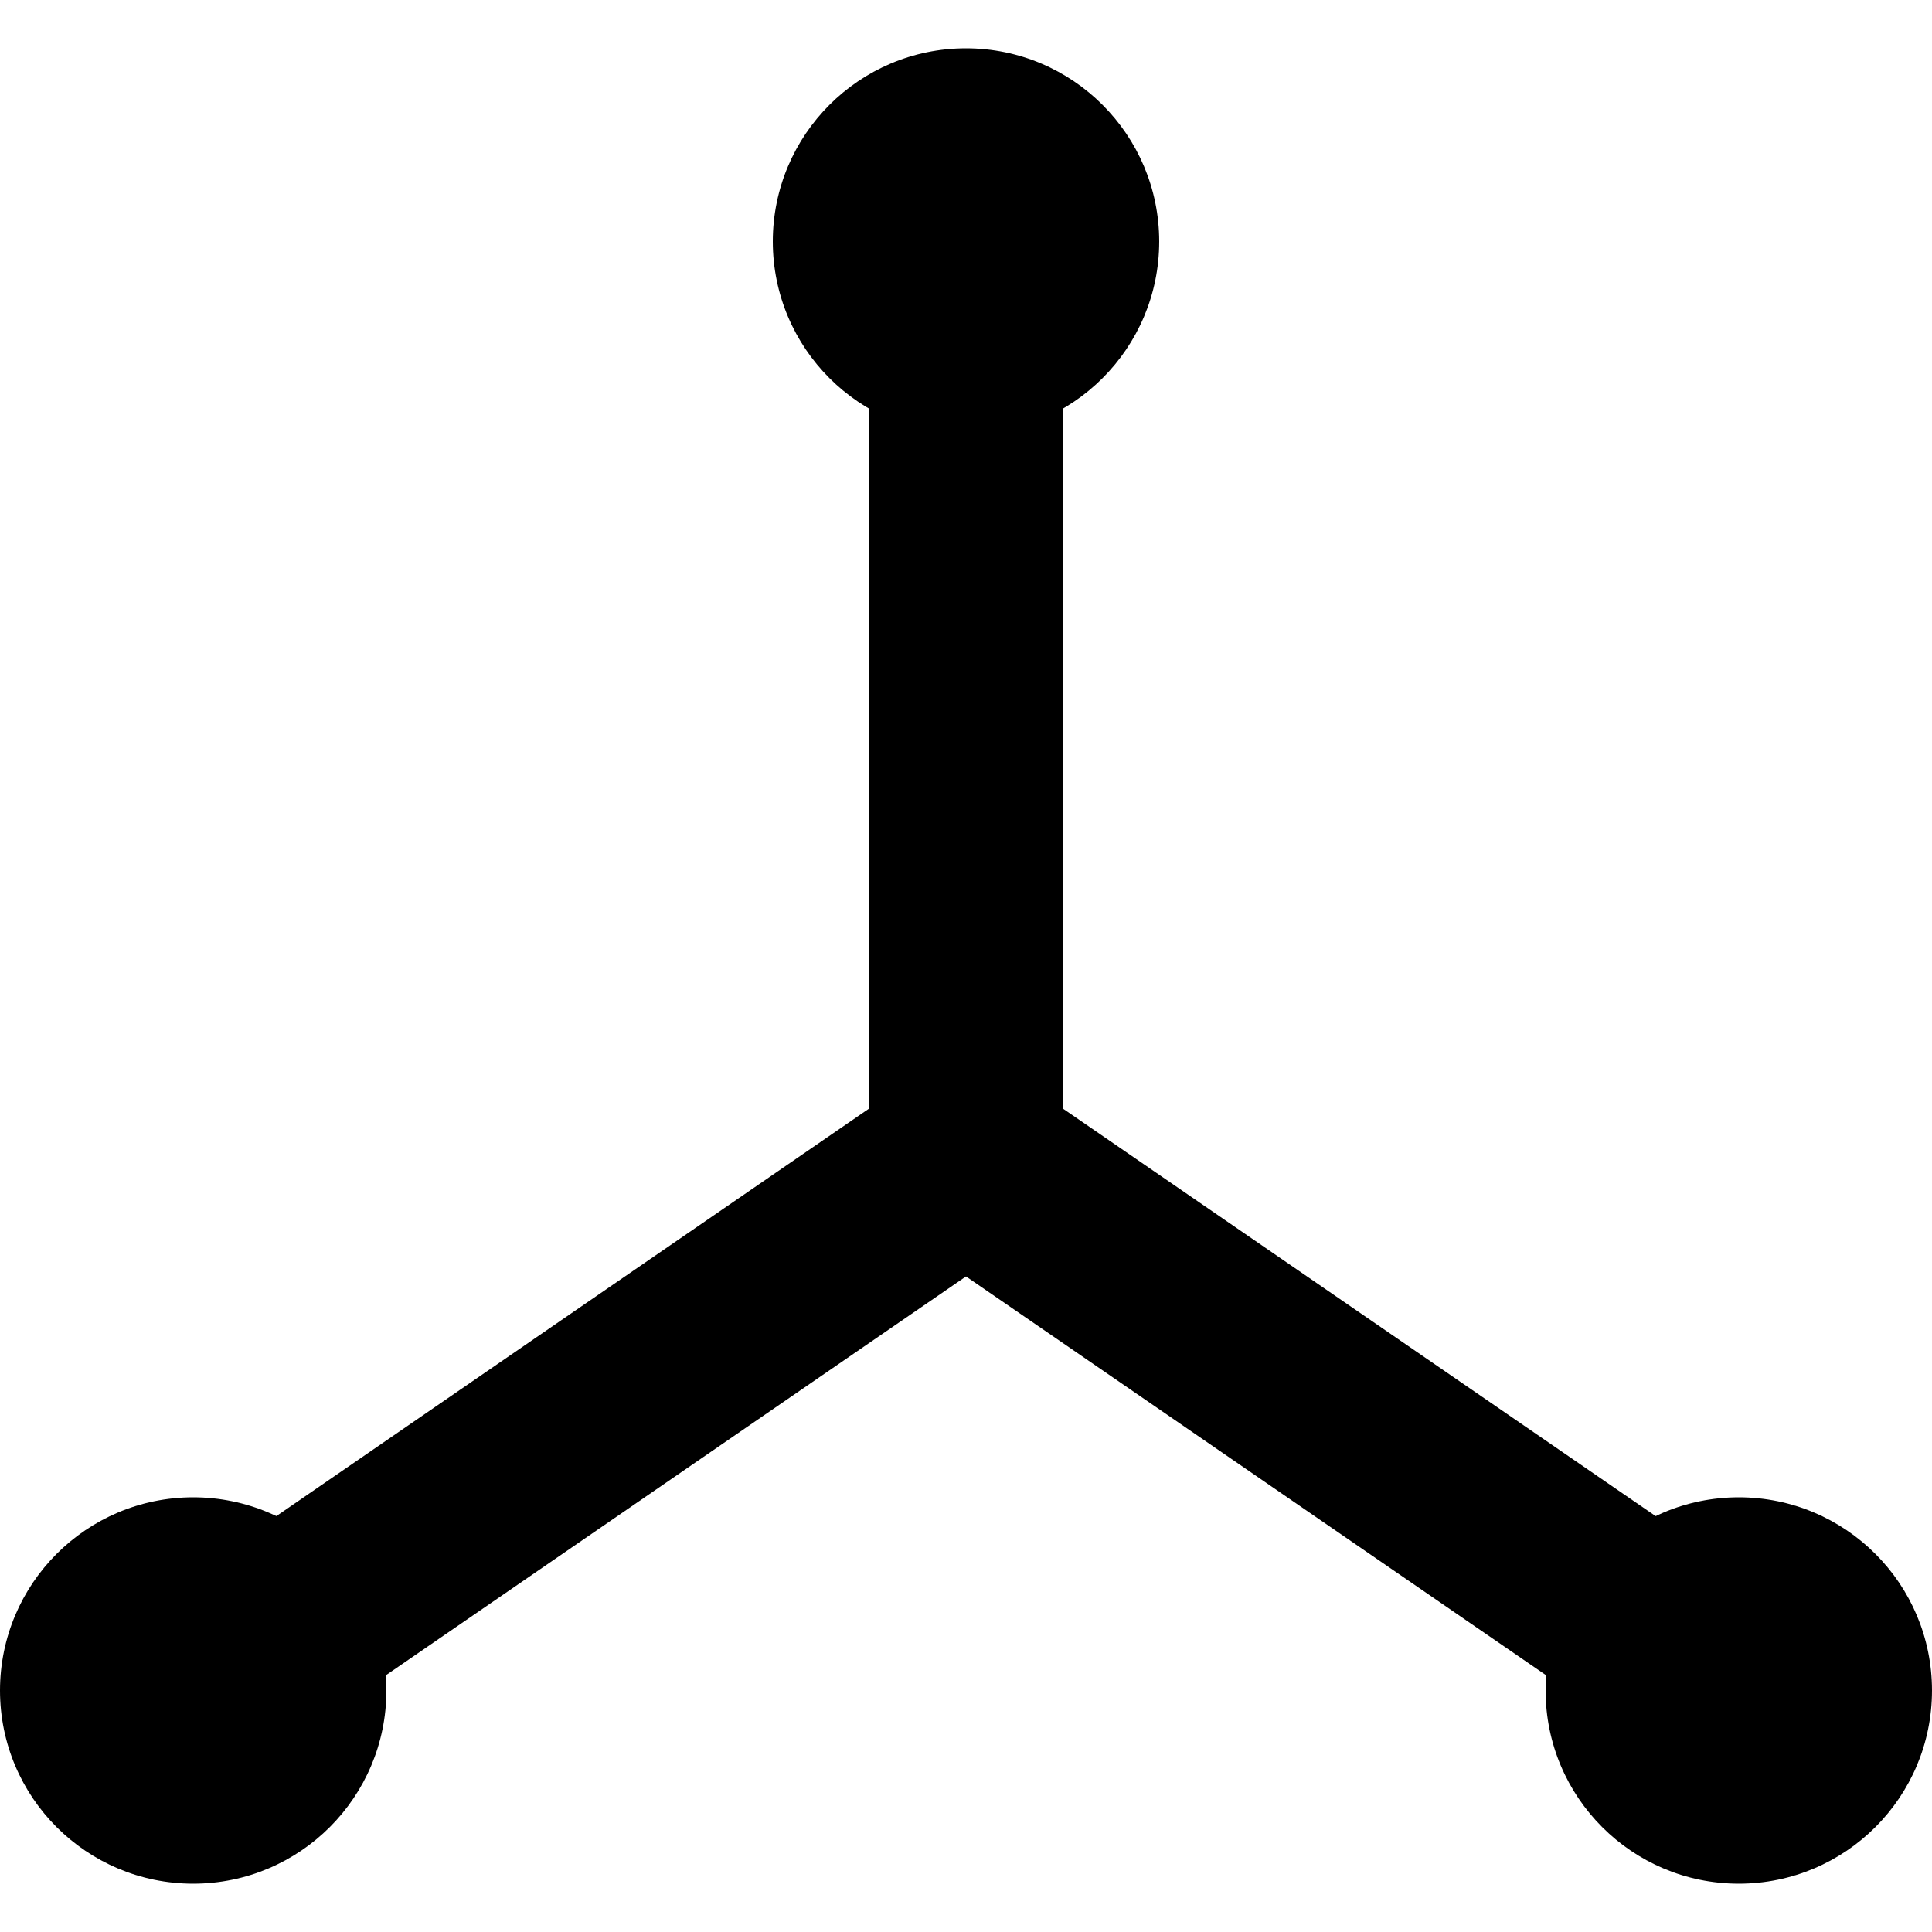 <?xml version="1.0" encoding="utf-8"?>
<!-- Generator: Adobe Illustrator 27.7.0, SVG Export Plug-In . SVG Version: 6.00 Build 0)  -->
<svg version="1.1" id="Layer_1" xmlns="http://www.w3.org/2000/svg" xmlns:xlink="http://www.w3.org/1999/xlink" x="0px" y="0px"
	 viewBox="0 0 512 512" style="enable-background:new 0 0 512 512;" xml:space="preserve">
<g>
	<path d="M475.3,426.9L270.5,286.1c-8.73-6-20.28-6-29.01,0L36.7,426.9c-11.65,8.01-14.6,23.95-6.59,35.6s23.95,14.6,35.6,6.59
		L256,338.27L446.3,469.1c11.65,8.01,27.59,5.06,35.6-6.59C489.91,450.85,486.95,434.91,475.3,426.9L475.3,426.9z"/>
	<path d="M230.4,64v243.2c0,14.14,11.46,25.6,25.6,25.6c14.14,0,25.6-11.46,25.6-25.6V64c0-14.14-11.46-25.6-25.6-25.6
		C241.86,38.4,230.4,49.86,230.4,64"/>
	<path d="M204.8,64c0.02,28.29,22.91,51.18,51.2,51.2c28.29-0.02,51.18-22.91,51.2-51.2c-0.02-28.29-22.91-51.18-51.2-51.2
		C227.71,12.82,204.82,35.71,204.8,64c0,14.14,11.46,25.6,25.6,25.6c14.14,0,25.6-11.46,25.6-25.6v0v0h0
		c0-14.14-11.46-25.6-25.6-25.6C216.26,38.4,204.8,49.86,204.8,64L204.8,64z"/>
	<path d="M0,448c0.02,28.29,22.91,51.18,51.2,51.2c28.29-0.02,51.18-22.91,51.2-51.2c-0.02-28.29-22.91-51.18-51.2-51.2
		C22.91,396.82,0.02,419.71,0,448c0,14.14,11.46,25.6,25.6,25.6s25.6-11.46,25.6-25.6l0,0l0,0h0c0-14.14-11.46-25.6-25.6-25.6
		S0,433.86,0,448L0,448z"/>
	<path d="M409.6,448c0.02,28.29,22.91,51.18,51.2,51.2c28.29-0.02,51.18-22.91,51.2-51.2c-0.02-28.29-22.91-51.18-51.2-51.2
		C432.51,396.82,409.62,419.71,409.6,448c0,14.14,11.46,25.6,25.6,25.6c14.14,0,25.6-11.46,25.6-25.6l0,0l0,0h0
		c0-14.14-11.46-25.6-25.6-25.6C421.06,422.4,409.6,433.86,409.6,448L409.6,448z"/>
</g>
</svg>
